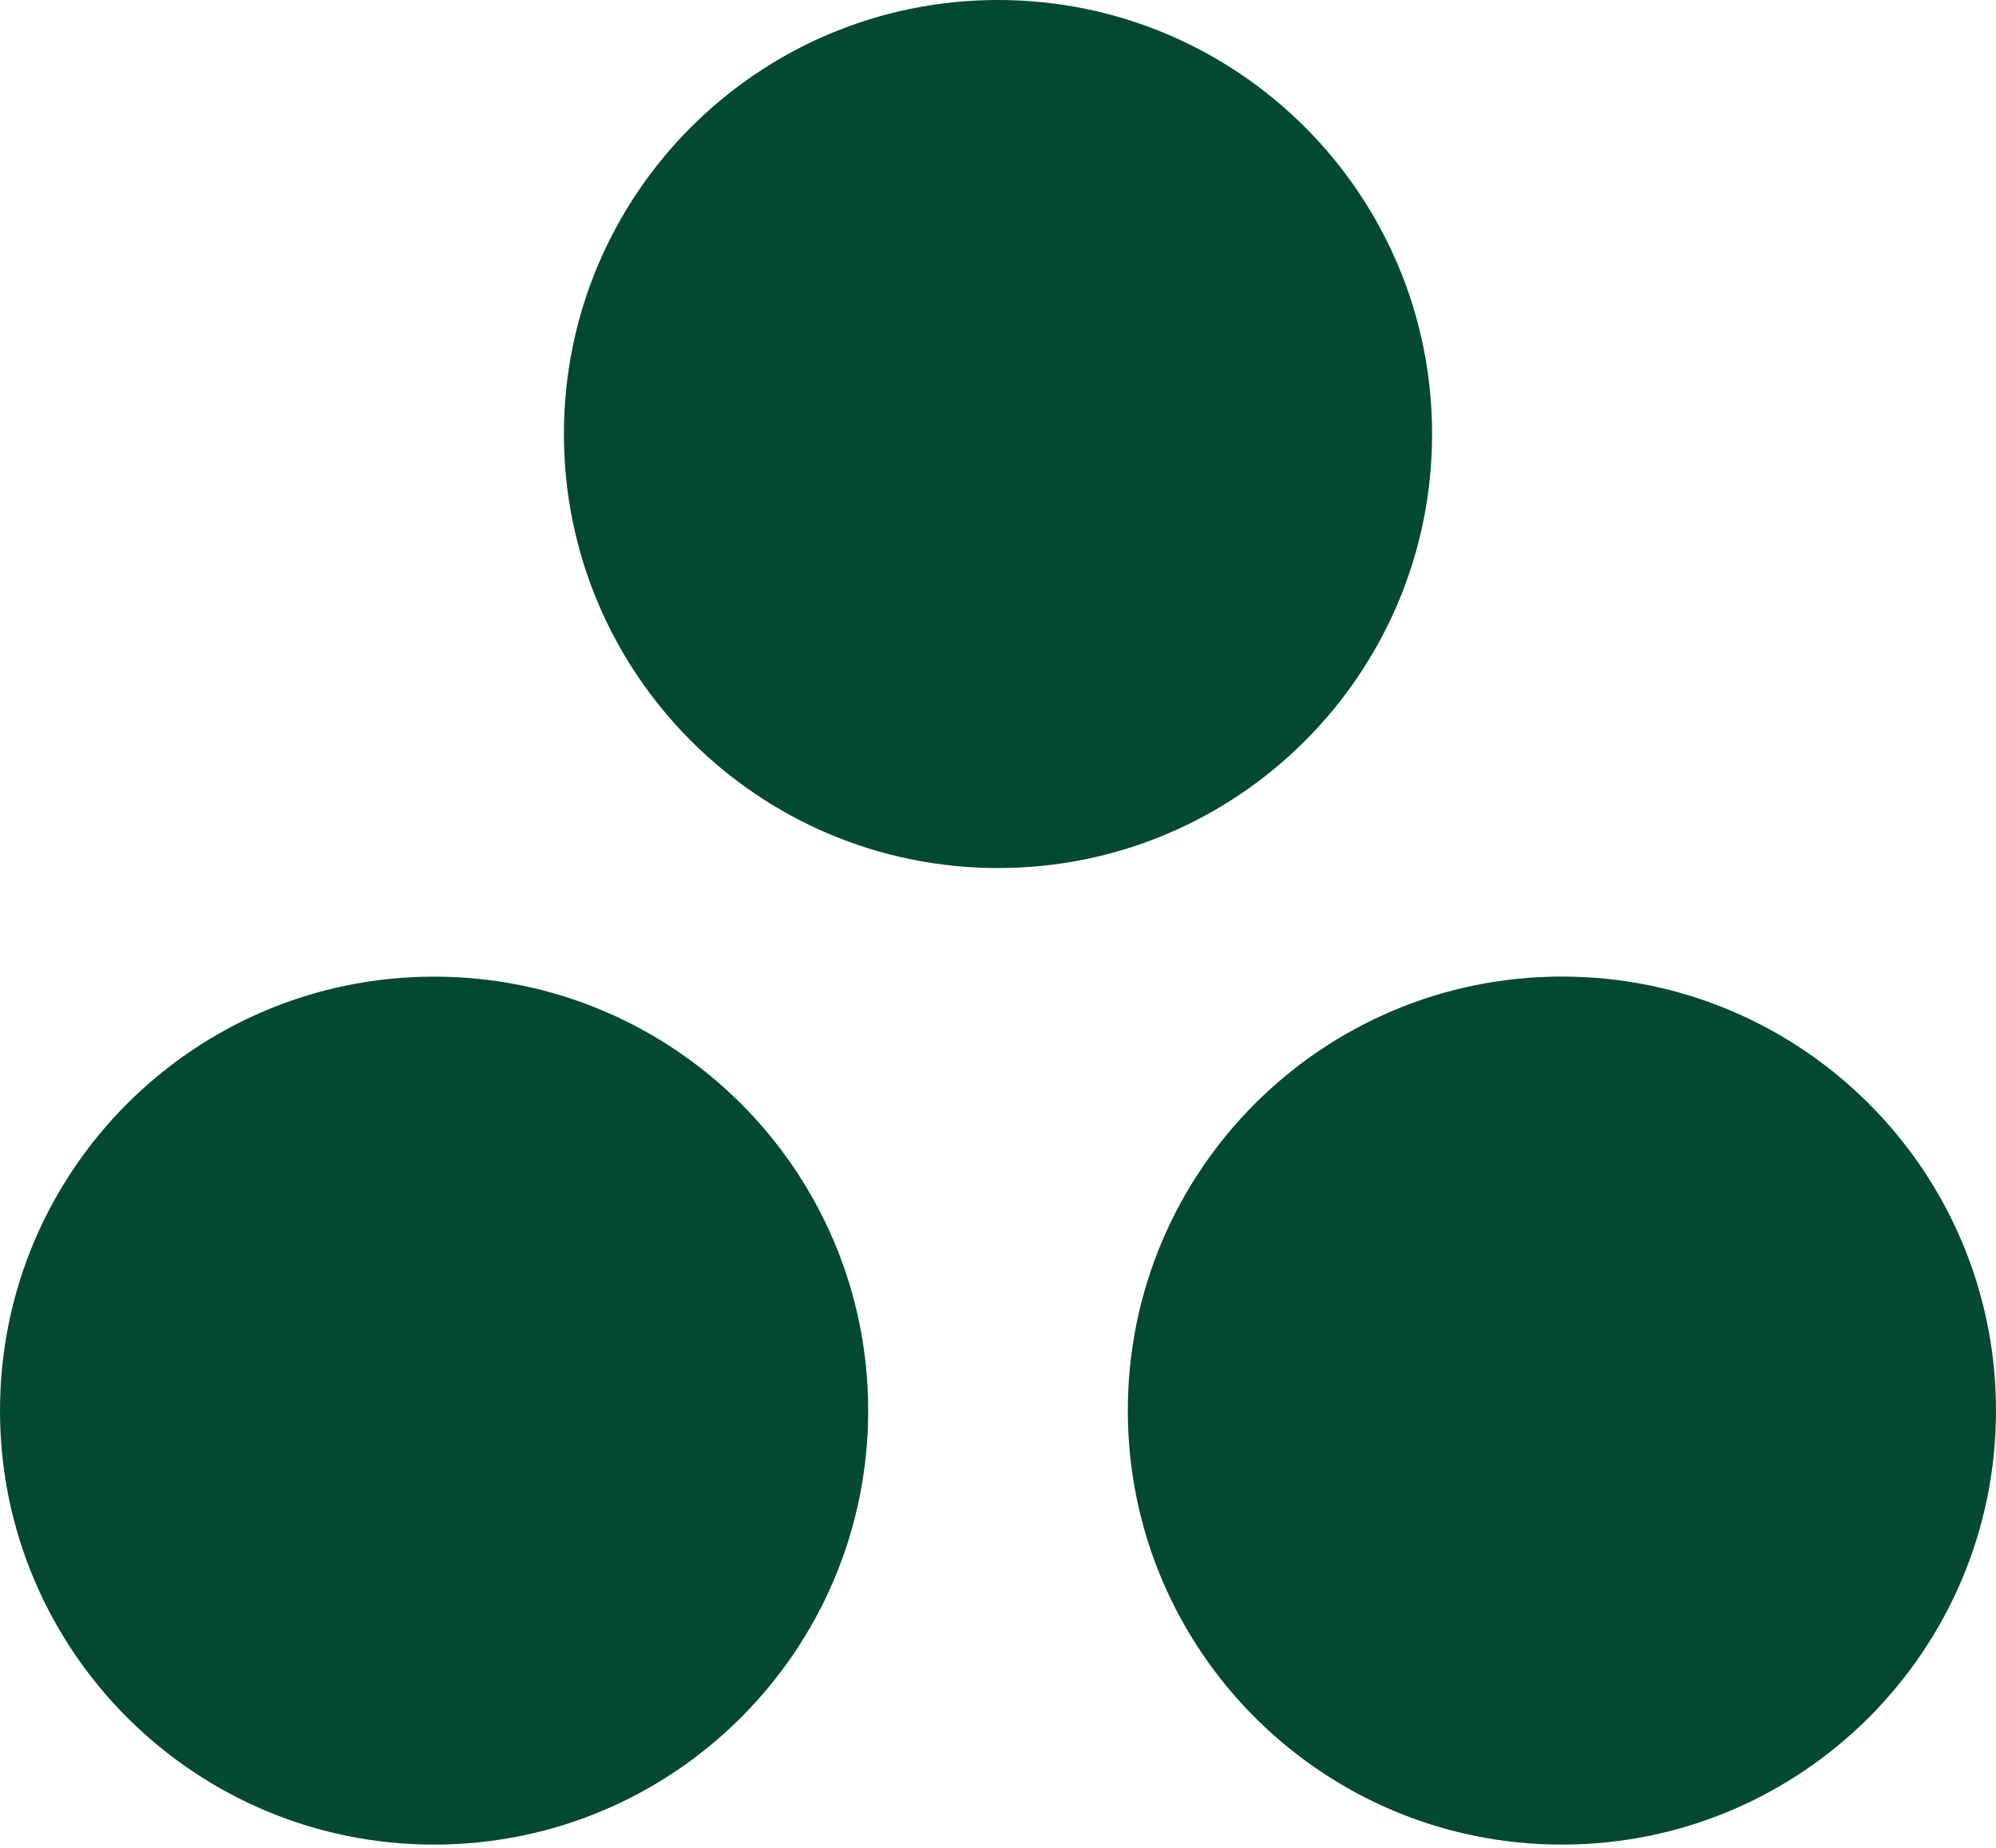 <svg width="27" height="25" viewBox="0 0 27 25" fill="none" xmlns="http://www.w3.org/2000/svg">
<path fill-rule="evenodd" clip-rule="evenodd" d="M21.128 13.212C17.885 13.212 15.256 15.841 15.256 19.084C15.256 22.327 17.885 24.956 21.128 24.956C24.371 24.956 27 22.327 27 19.084C27 15.841 24.371 13.212 21.128 13.212ZM5.872 13.213C2.629 13.213 0 15.841 0 19.084C0 22.327 2.629 24.956 5.872 24.956C9.115 24.956 11.744 22.327 11.744 19.084C11.744 15.841 9.115 13.213 5.872 13.213ZM19.372 5.872C19.372 9.115 16.743 11.744 13.5 11.744C10.257 11.744 7.628 9.115 7.628 5.872C7.628 2.629 10.257 0 13.5 0C16.743 0 19.372 2.629 19.372 5.872Z" fill="#034833"/>
</svg>
